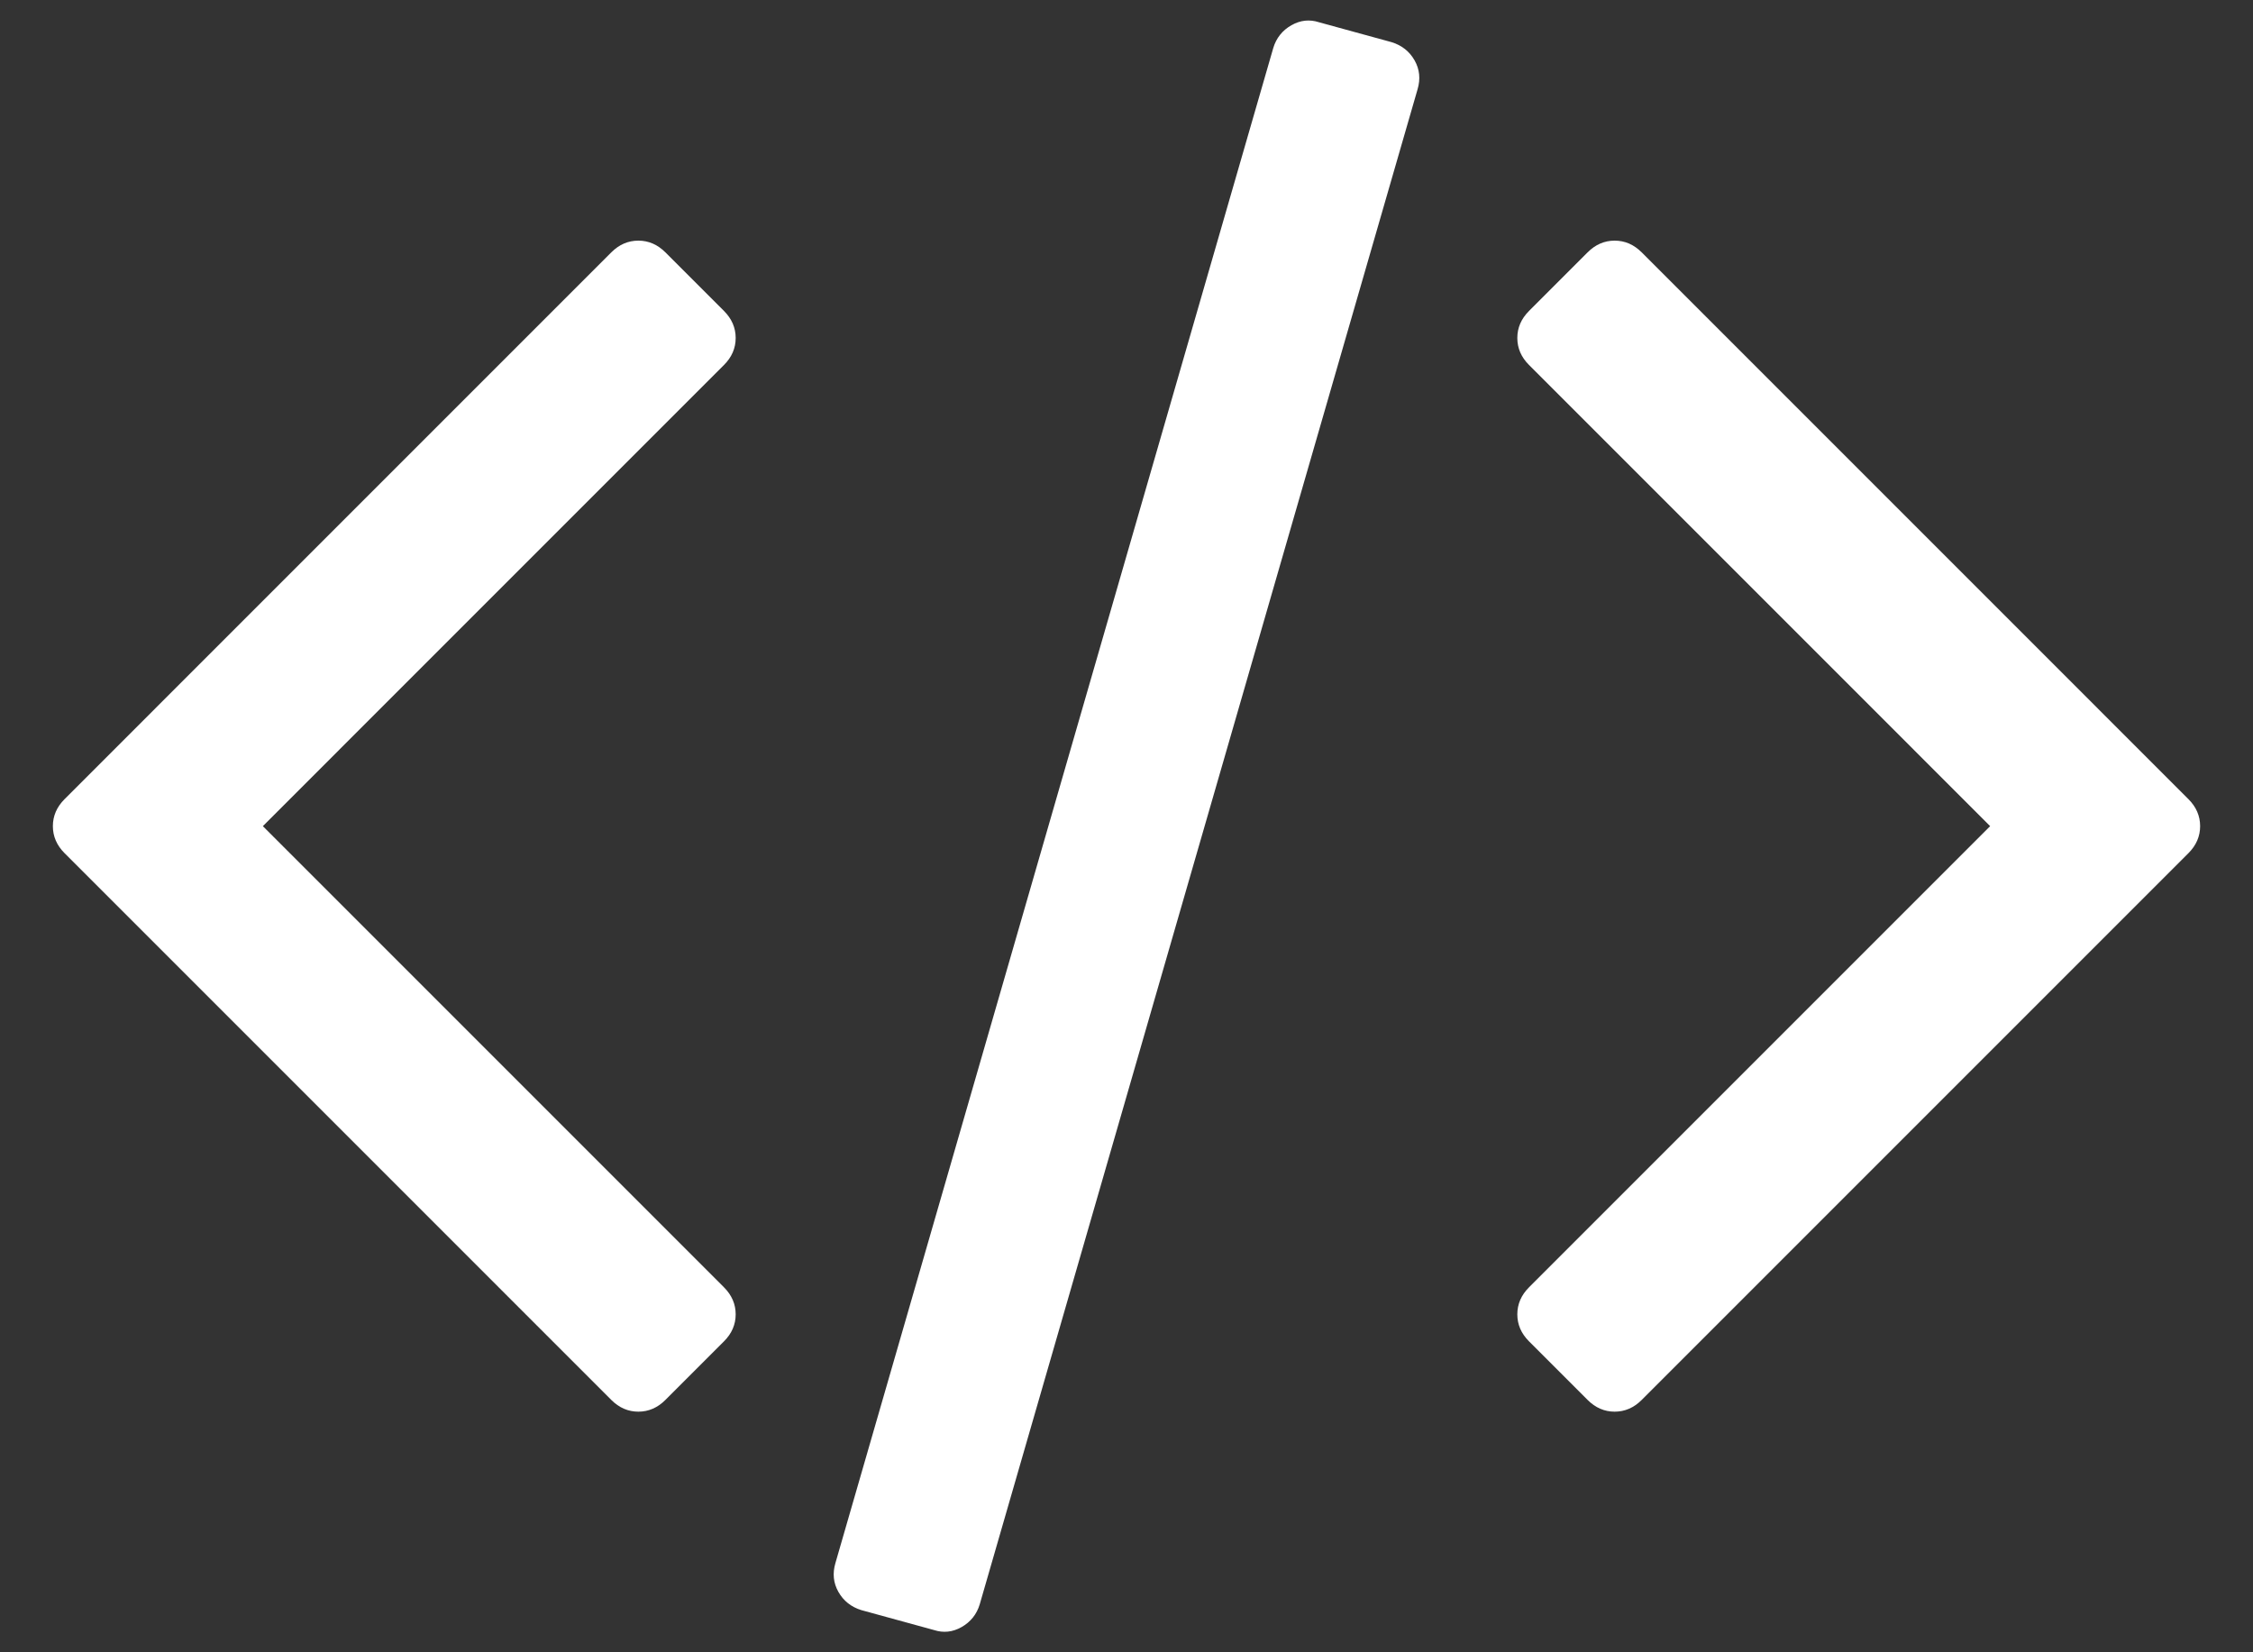 <?xml version="1.0" encoding="UTF-8"?>
<svg width="15px" height="11px" viewBox="0 0 15 11" version="1.1" xmlns="http://www.w3.org/2000/svg" xmlns:xlink="http://www.w3.org/1999/xlink">
    <rect x="0" y="0" width="15" height="11" fill="#333333" stroke="none"/>
    <!-- Generator: Sketch 51.1 (57501) - http://www.bohemiancoding.com/sketch -->
    <title>Slice 1</title>
    <desc>Created with Sketch.</desc>
    <defs></defs>
    <g id="Page-1" stroke="none" stroke-width="1" fill="none" fill-rule="evenodd">
        <g id="Icon_Code" fill="#FFFFFF" fill-rule="nonzero">
            <path d="M4.82,8.93 L4.43,9.32 C4.378,9.372 4.318,9.398 4.25,9.398 C4.182,9.398 4.122,9.372 4.07,9.32 L0.43,5.68 C0.378,5.628 0.352,5.568 0.352,5.5 C0.352,5.432 0.378,5.372 0.43,5.32 L4.07,1.68 C4.122,1.628 4.182,1.602 4.25,1.602 C4.318,1.602 4.378,1.628 4.43,1.68 L4.82,2.07 C4.872,2.122 4.898,2.182 4.898,2.25 C4.898,2.318 4.872,2.378 4.82,2.43 L1.75,5.5 L4.82,8.57 C4.872,8.622 4.898,8.682 4.898,8.75 C4.898,8.818 4.872,8.878 4.82,8.93 Z M9.438,0.594 L6.523,10.68 C6.503,10.747 6.462,10.798 6.402,10.832 C6.342,10.866 6.281,10.872 6.219,10.852 L5.734,10.719 C5.667,10.698 5.616,10.658 5.582,10.598 C5.548,10.538 5.542,10.474 5.562,10.406 L8.477,0.32 C8.497,0.253 8.538,0.202 8.598,0.168 C8.658,0.134 8.719,0.128 8.781,0.148 L9.266,0.281 C9.333,0.302 9.384,0.342 9.418,0.402 C9.452,0.462 9.458,0.526 9.438,0.594 Z M14.57,5.68 L10.93,9.32 C10.878,9.372 10.818,9.398 10.75,9.398 C10.682,9.398 10.622,9.372 10.57,9.32 L10.18,8.93 C10.128,8.878 10.102,8.818 10.102,8.75 C10.102,8.682 10.128,8.622 10.18,8.57 L13.25,5.5 L10.18,2.43 C10.128,2.378 10.102,2.318 10.102,2.25 C10.102,2.182 10.128,2.122 10.18,2.07 L10.57,1.68 C10.622,1.628 10.682,1.602 10.75,1.602 C10.818,1.602 10.878,1.628 10.93,1.68 L14.57,5.32 C14.622,5.372 14.648,5.432 14.648,5.5 C14.648,5.568 14.622,5.628 14.57,5.68 Z" id="path-1"></path>
        </g>
    </g>
</svg>